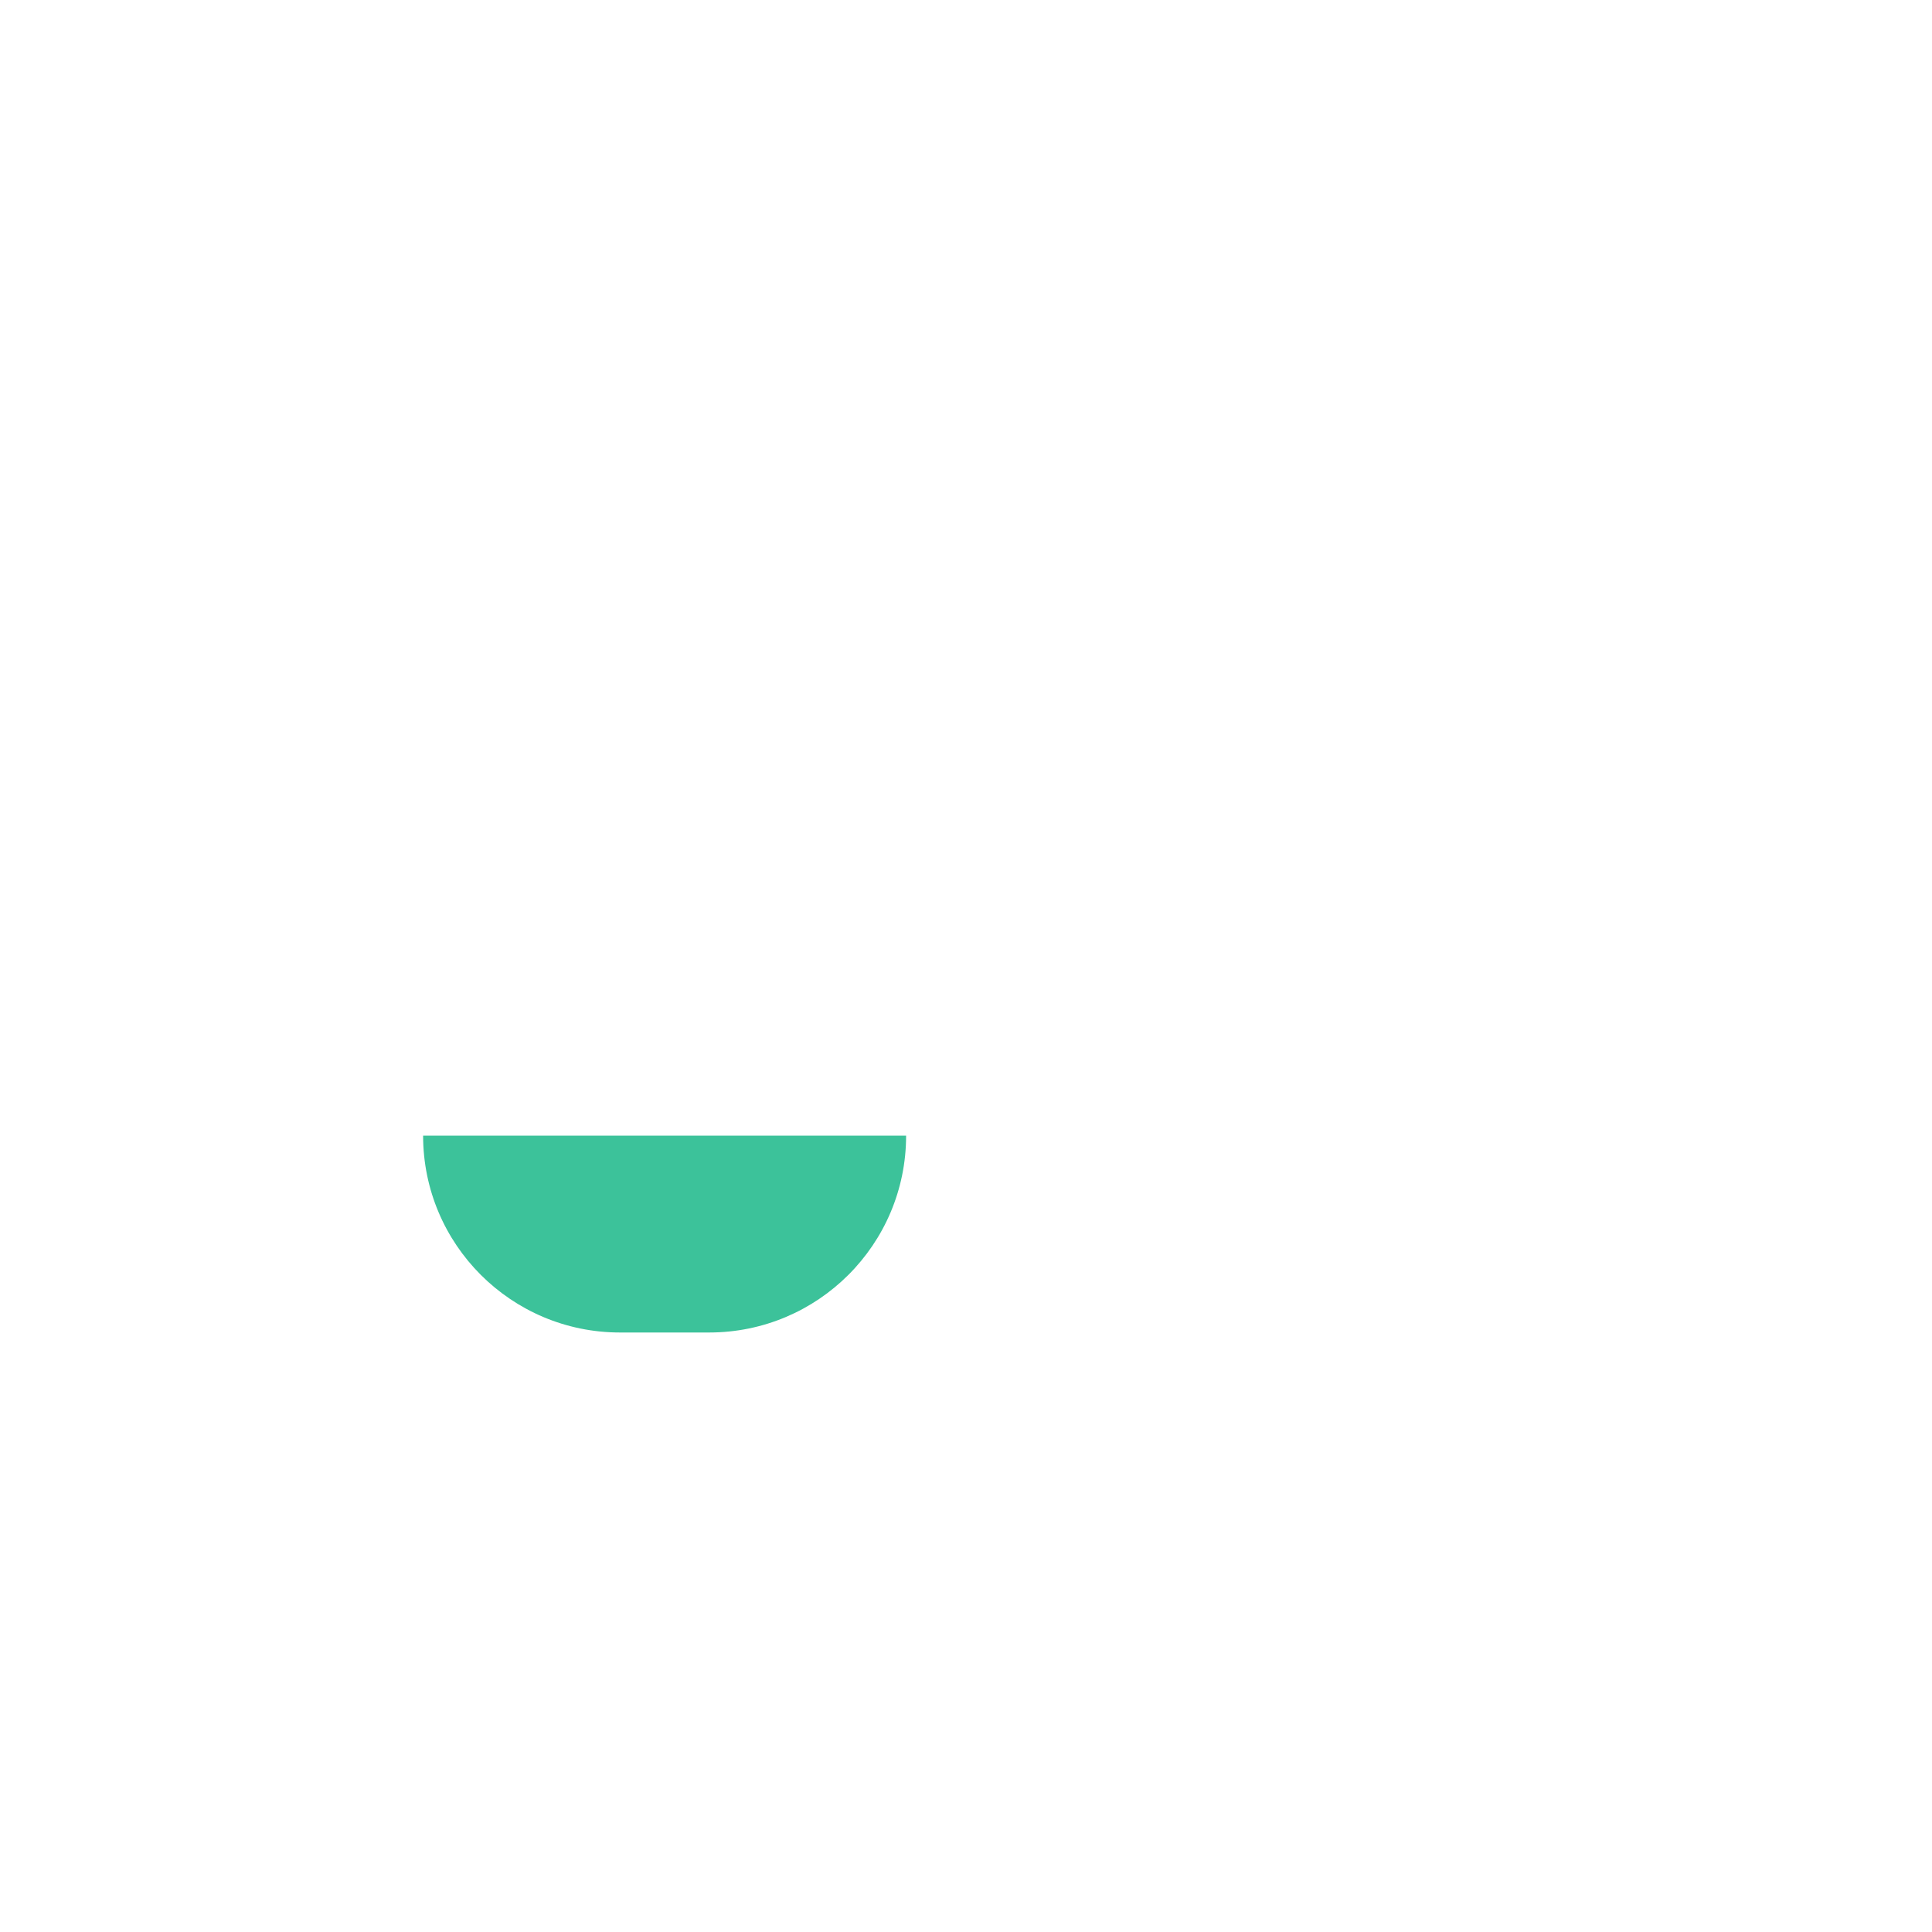 <svg width="20" height="20" viewBox="0 0 20 20" fill="none" xmlns="http://www.w3.org/2000/svg">
<g>
<path d="M4.38 11.756H9.38C9.38 12.882 8.467 13.794 7.341 13.794H6.418C5.293 13.794 4.38 12.882 4.38 11.756Z" fill="#3CC29A"/>
<path d="M11.881 17.5H10.645C9.907 17.518 9.188 17.268 8.621 16.797C8.053 16.325 7.676 15.664 7.56 14.935C8.421 14.775 9.199 14.32 9.76 13.647C10.321 12.974 10.628 12.126 10.63 11.25V5C10.63 4.005 10.235 3.051 9.531 2.348C8.828 1.645 7.874 1.25 6.88 1.25C5.885 1.25 4.931 1.645 4.228 2.348C3.525 3.051 3.13 4.005 3.13 5V11.25C3.131 12.143 3.451 13.005 4.031 13.683C4.612 14.361 5.415 14.81 6.297 14.95C6.414 15.916 6.855 16.815 7.547 17.5H1.881C1.716 17.5 1.557 17.566 1.439 17.683C1.322 17.8 1.256 17.959 1.256 18.125C1.256 18.291 1.322 18.45 1.439 18.567C1.557 18.684 1.716 18.75 1.881 18.75H11.881C12.047 18.75 12.206 18.684 12.323 18.567C12.441 18.45 12.506 18.291 12.506 18.125C12.506 17.959 12.441 17.8 12.323 17.683C12.206 17.566 12.047 17.5 11.881 17.5ZM4.38 11.25V5C4.38 4.337 4.643 3.701 5.112 3.232C5.581 2.763 6.217 2.5 6.88 2.5C7.543 2.5 8.179 2.763 8.648 3.232C9.116 3.701 9.38 4.337 9.38 5V11.25C9.38 11.913 9.116 12.549 8.648 13.018C8.179 13.486 7.543 13.75 6.88 13.75C6.217 13.75 5.581 13.486 5.112 13.018C4.643 12.549 4.38 11.913 4.38 11.25Z"/>
<path fill-rule="evenodd" clip-rule="evenodd" d="M16.109 4.712C15.921 4.658 15.718 4.695 15.561 4.814C15.405 4.932 15.312 5.116 15.312 5.313V8.336C15.028 8.201 14.71 8.125 14.375 8.125C13.167 8.125 12.188 9.104 12.188 10.312C12.188 11.521 13.167 12.5 14.375 12.5C15.582 12.5 16.561 11.522 16.562 10.315L16.562 10.312V6.141L17.953 6.538C18.285 6.633 18.631 6.441 18.726 6.109C18.821 5.777 18.629 5.431 18.297 5.337L16.109 4.712ZM15.312 10.312C15.312 9.795 14.893 9.375 14.375 9.375C13.857 9.375 13.438 9.795 13.438 10.312C13.438 10.83 13.857 11.25 14.375 11.25C14.893 11.25 15.312 10.83 15.312 10.312Z"/>
</g>
</svg>
